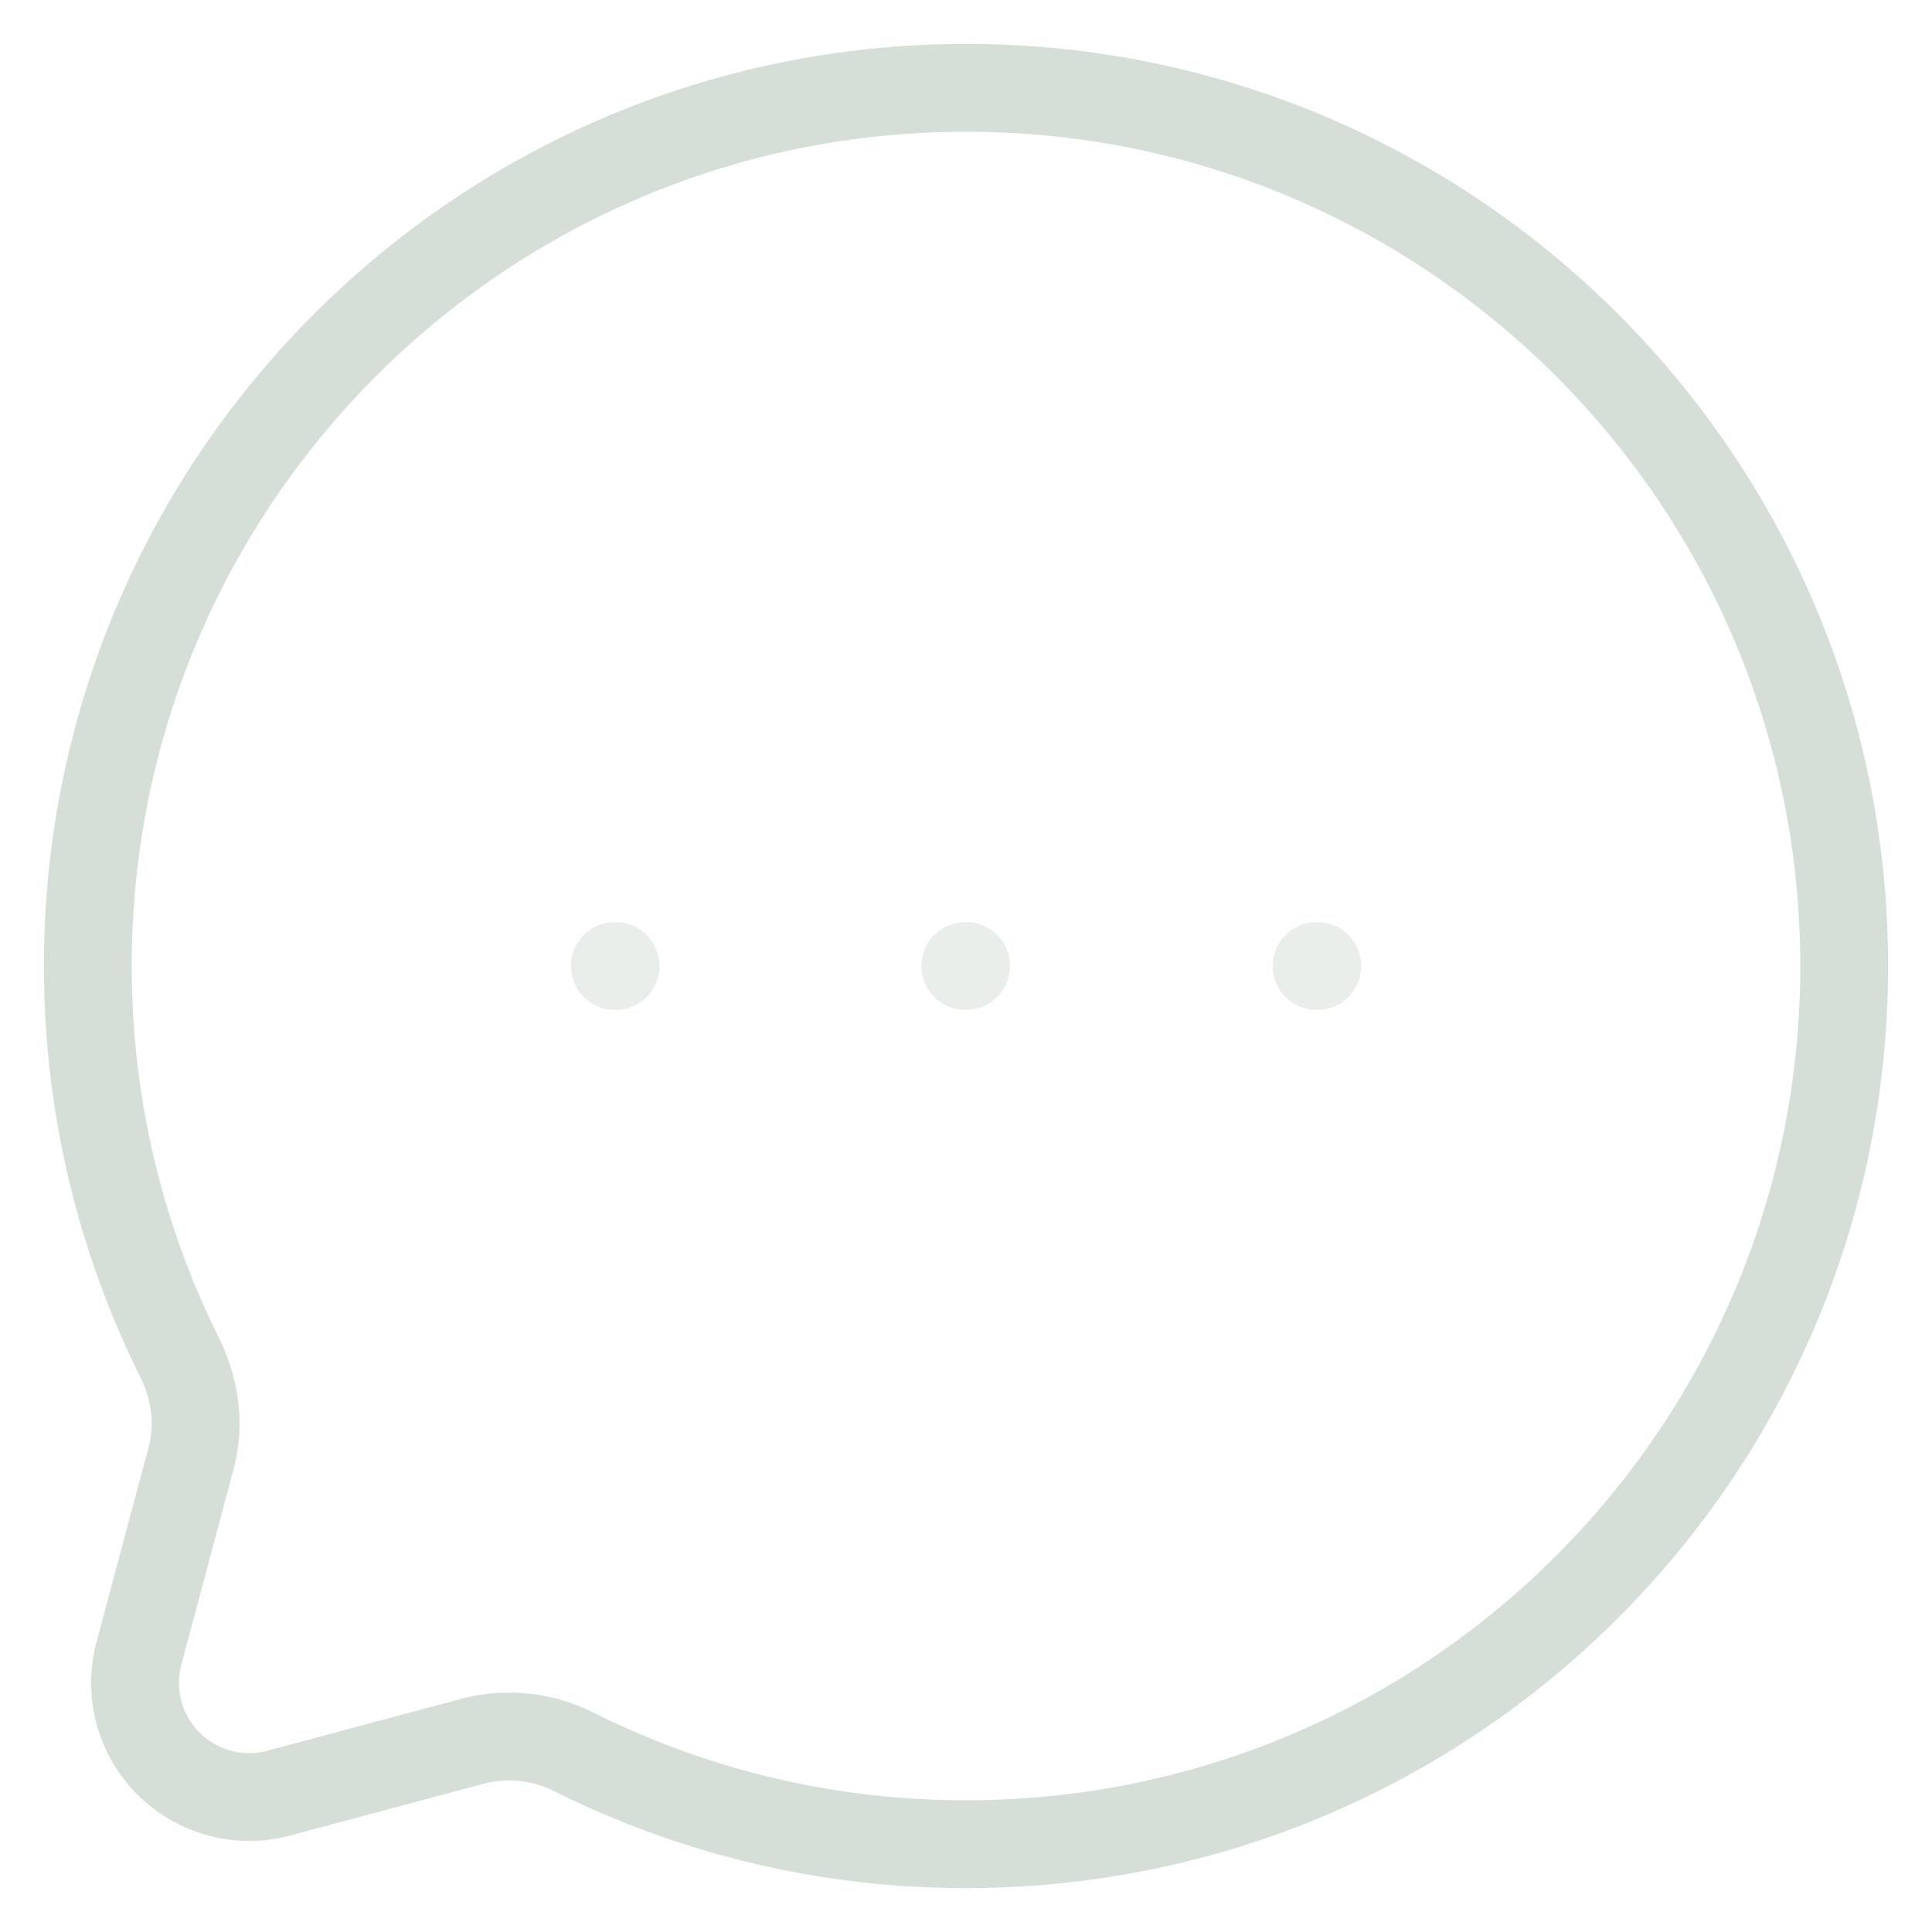 <svg width="22" height="22" viewBox="0 0 22 22" fill="none" xmlns="http://www.w3.org/2000/svg">
<path d="M11 21C16.523 21 21 16.523 21 11C21 5.477 16.523 1 11 1C5.477 1 1 5.477 1 11C1 12.6 1.376 14.112 2.043 15.453C2.221 15.809 2.28 16.216 2.177 16.601L1.582 18.827C1.523 19.047 1.523 19.279 1.582 19.5C1.641 19.72 1.757 19.921 1.918 20.082C2.08 20.243 2.28 20.359 2.501 20.418C2.721 20.478 2.953 20.478 3.173 20.419L5.399 19.823C5.785 19.726 6.194 19.773 6.548 19.956C7.931 20.645 9.455 21.002 11 21Z" stroke="#D6DFD7"/>
<path opacity="0.5" d="M7.001 11H7.01M10.992 11H11.001M14.992 11H15.001" stroke="#D6DFD7" stroke-linecap="round" stroke-linejoin="round"/>
</svg>
